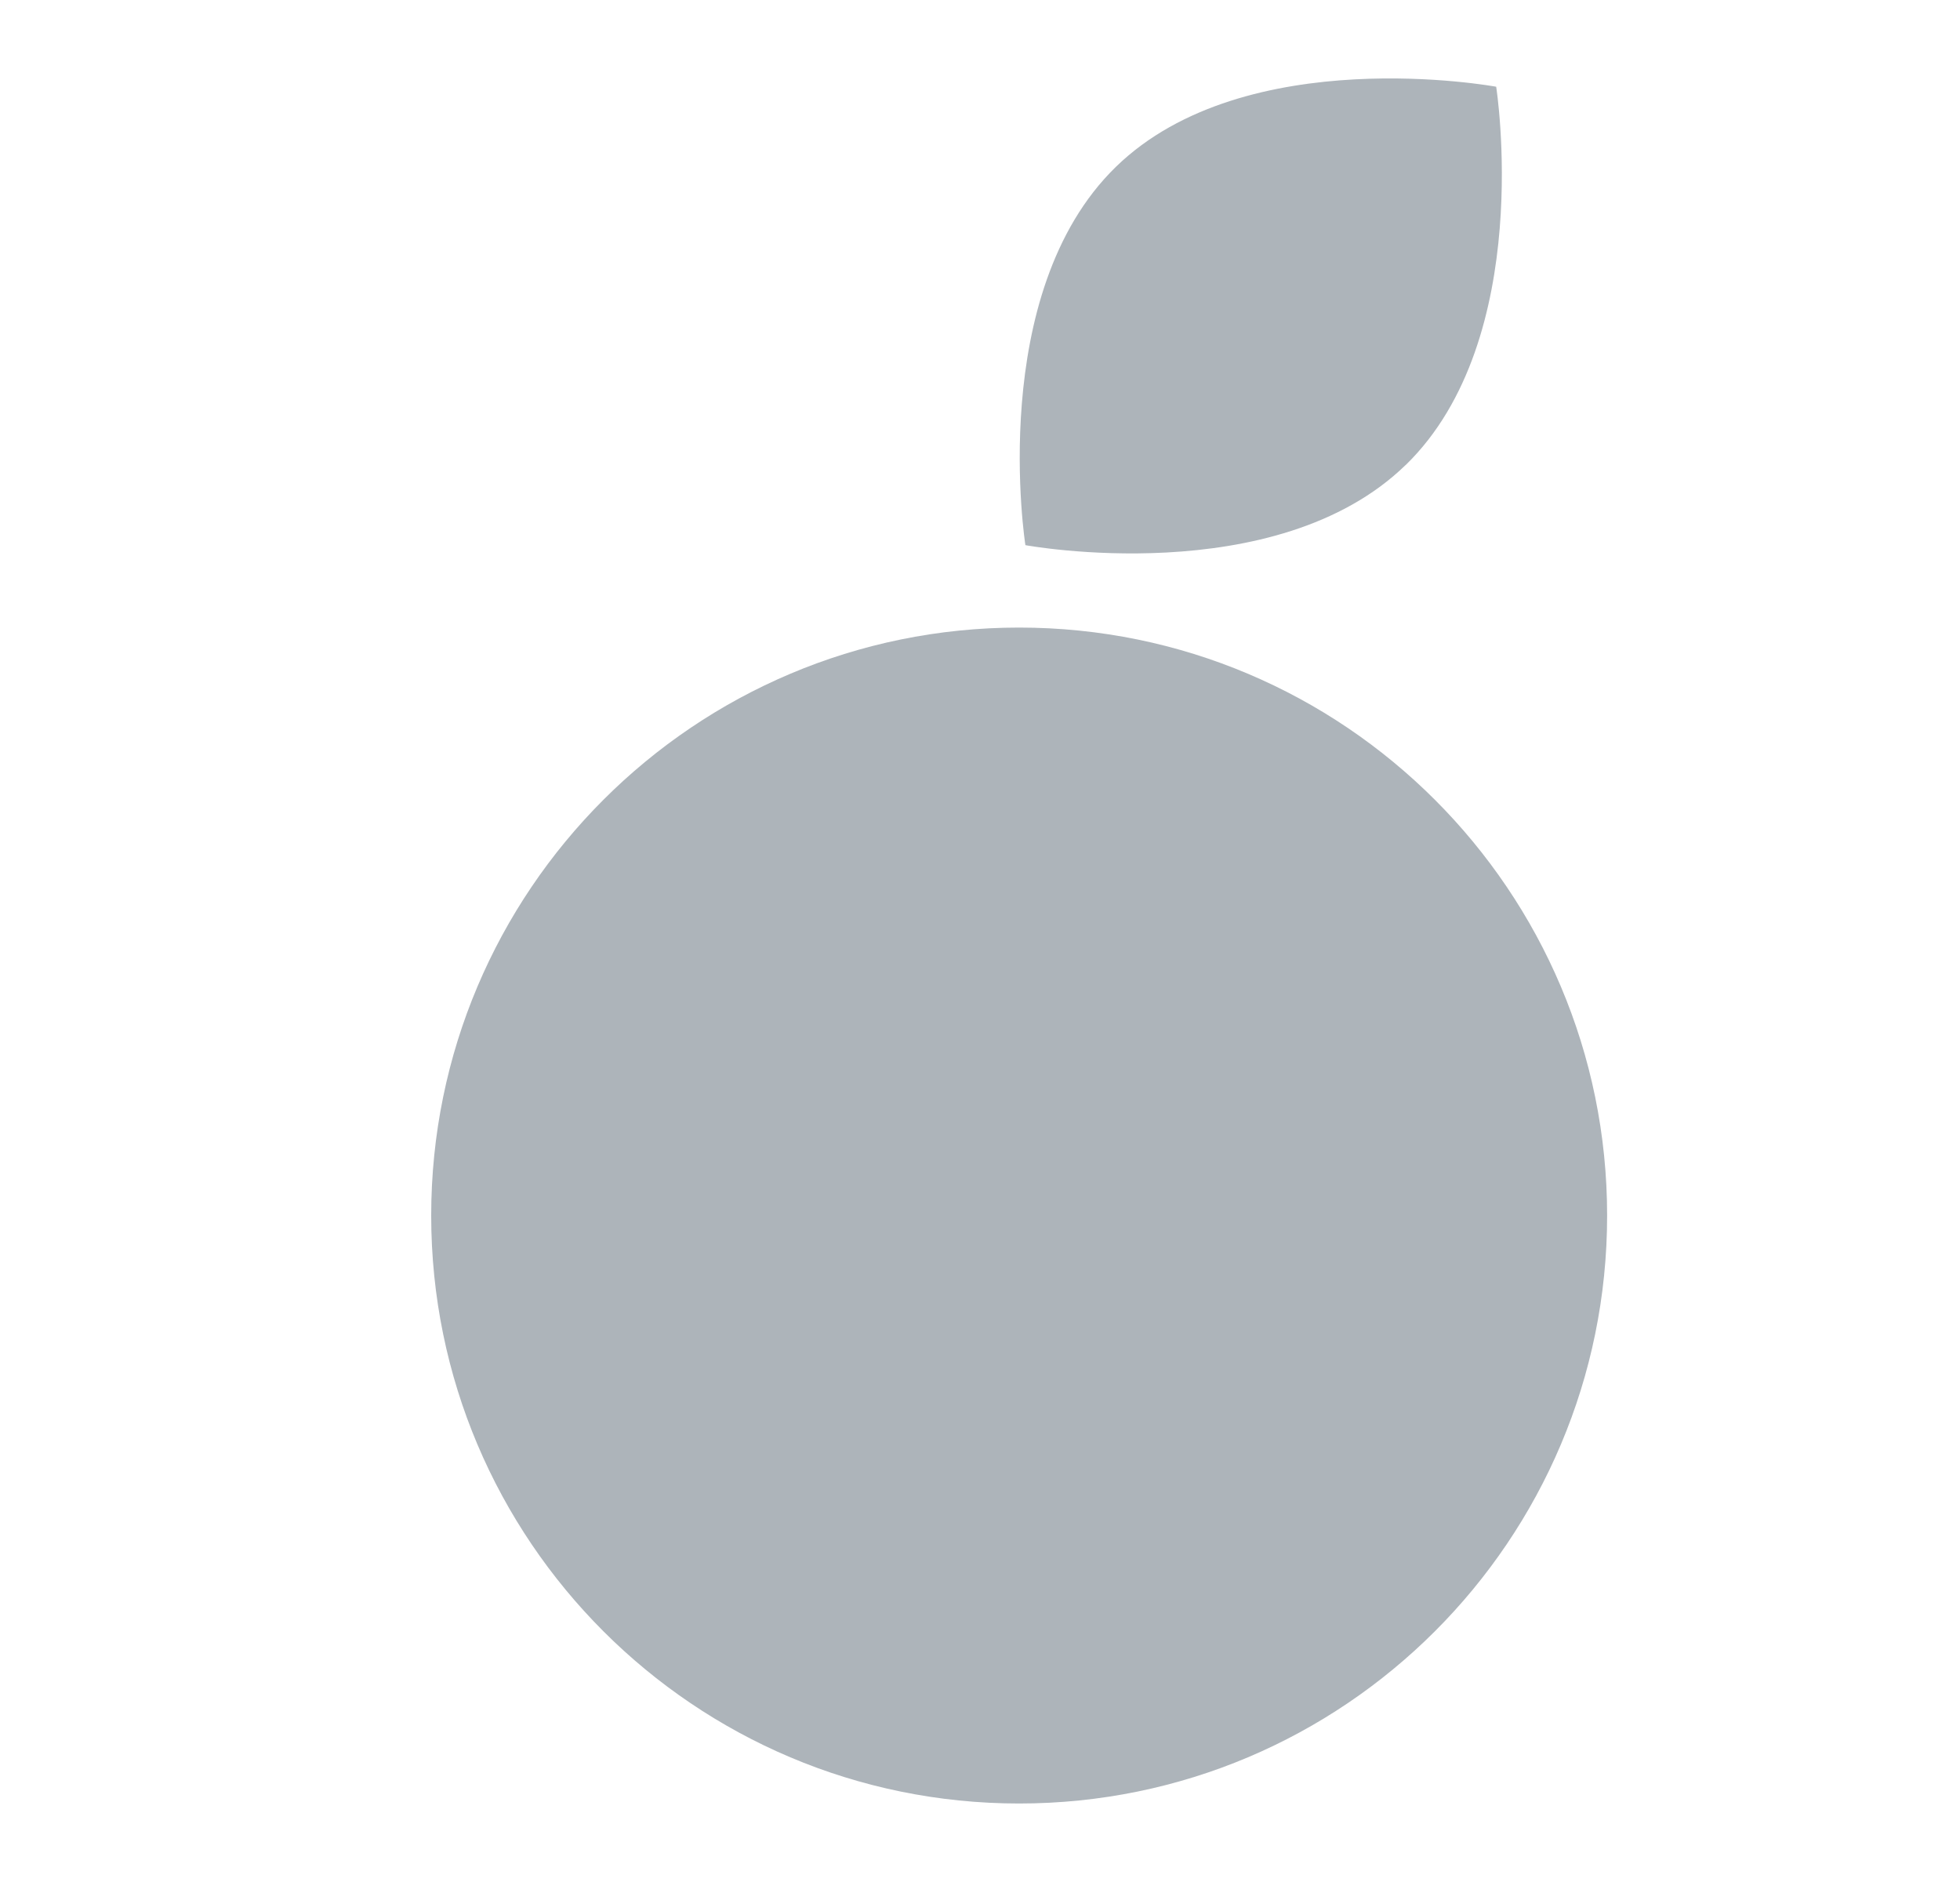 <svg width="25" height="24" viewBox="0 0 25 24" fill="none" xmlns="http://www.w3.org/2000/svg">
<g clip-path="url(#clip0_990_21358)">
<path d="M17.931 5.928C16.272 7.543 13.079 6.952 13.079 6.952C13.079 6.952 12.574 3.743 14.233 2.128C15.89 0.515 19.084 1.106 19.084 1.106C19.084 1.106 19.589 4.315 17.93 5.93L17.931 5.928Z" fill="#ADB4BA"/>
<path d="M12.999 22.999C17.141 22.999 20.499 19.642 20.499 15.501C20.499 11.36 17.141 8.003 12.999 8.003C8.858 8.003 5.5 11.36 5.5 15.501C5.5 19.642 8.858 22.999 12.999 22.999Z" fill="#ADB4BA"/>
</g>
<defs>
<clipPath id="clip0_990_21358">
<rect width="15" height="22" fill="white" transform="translate(5.5 1)"/>
</clipPath>
</defs>
</svg>
